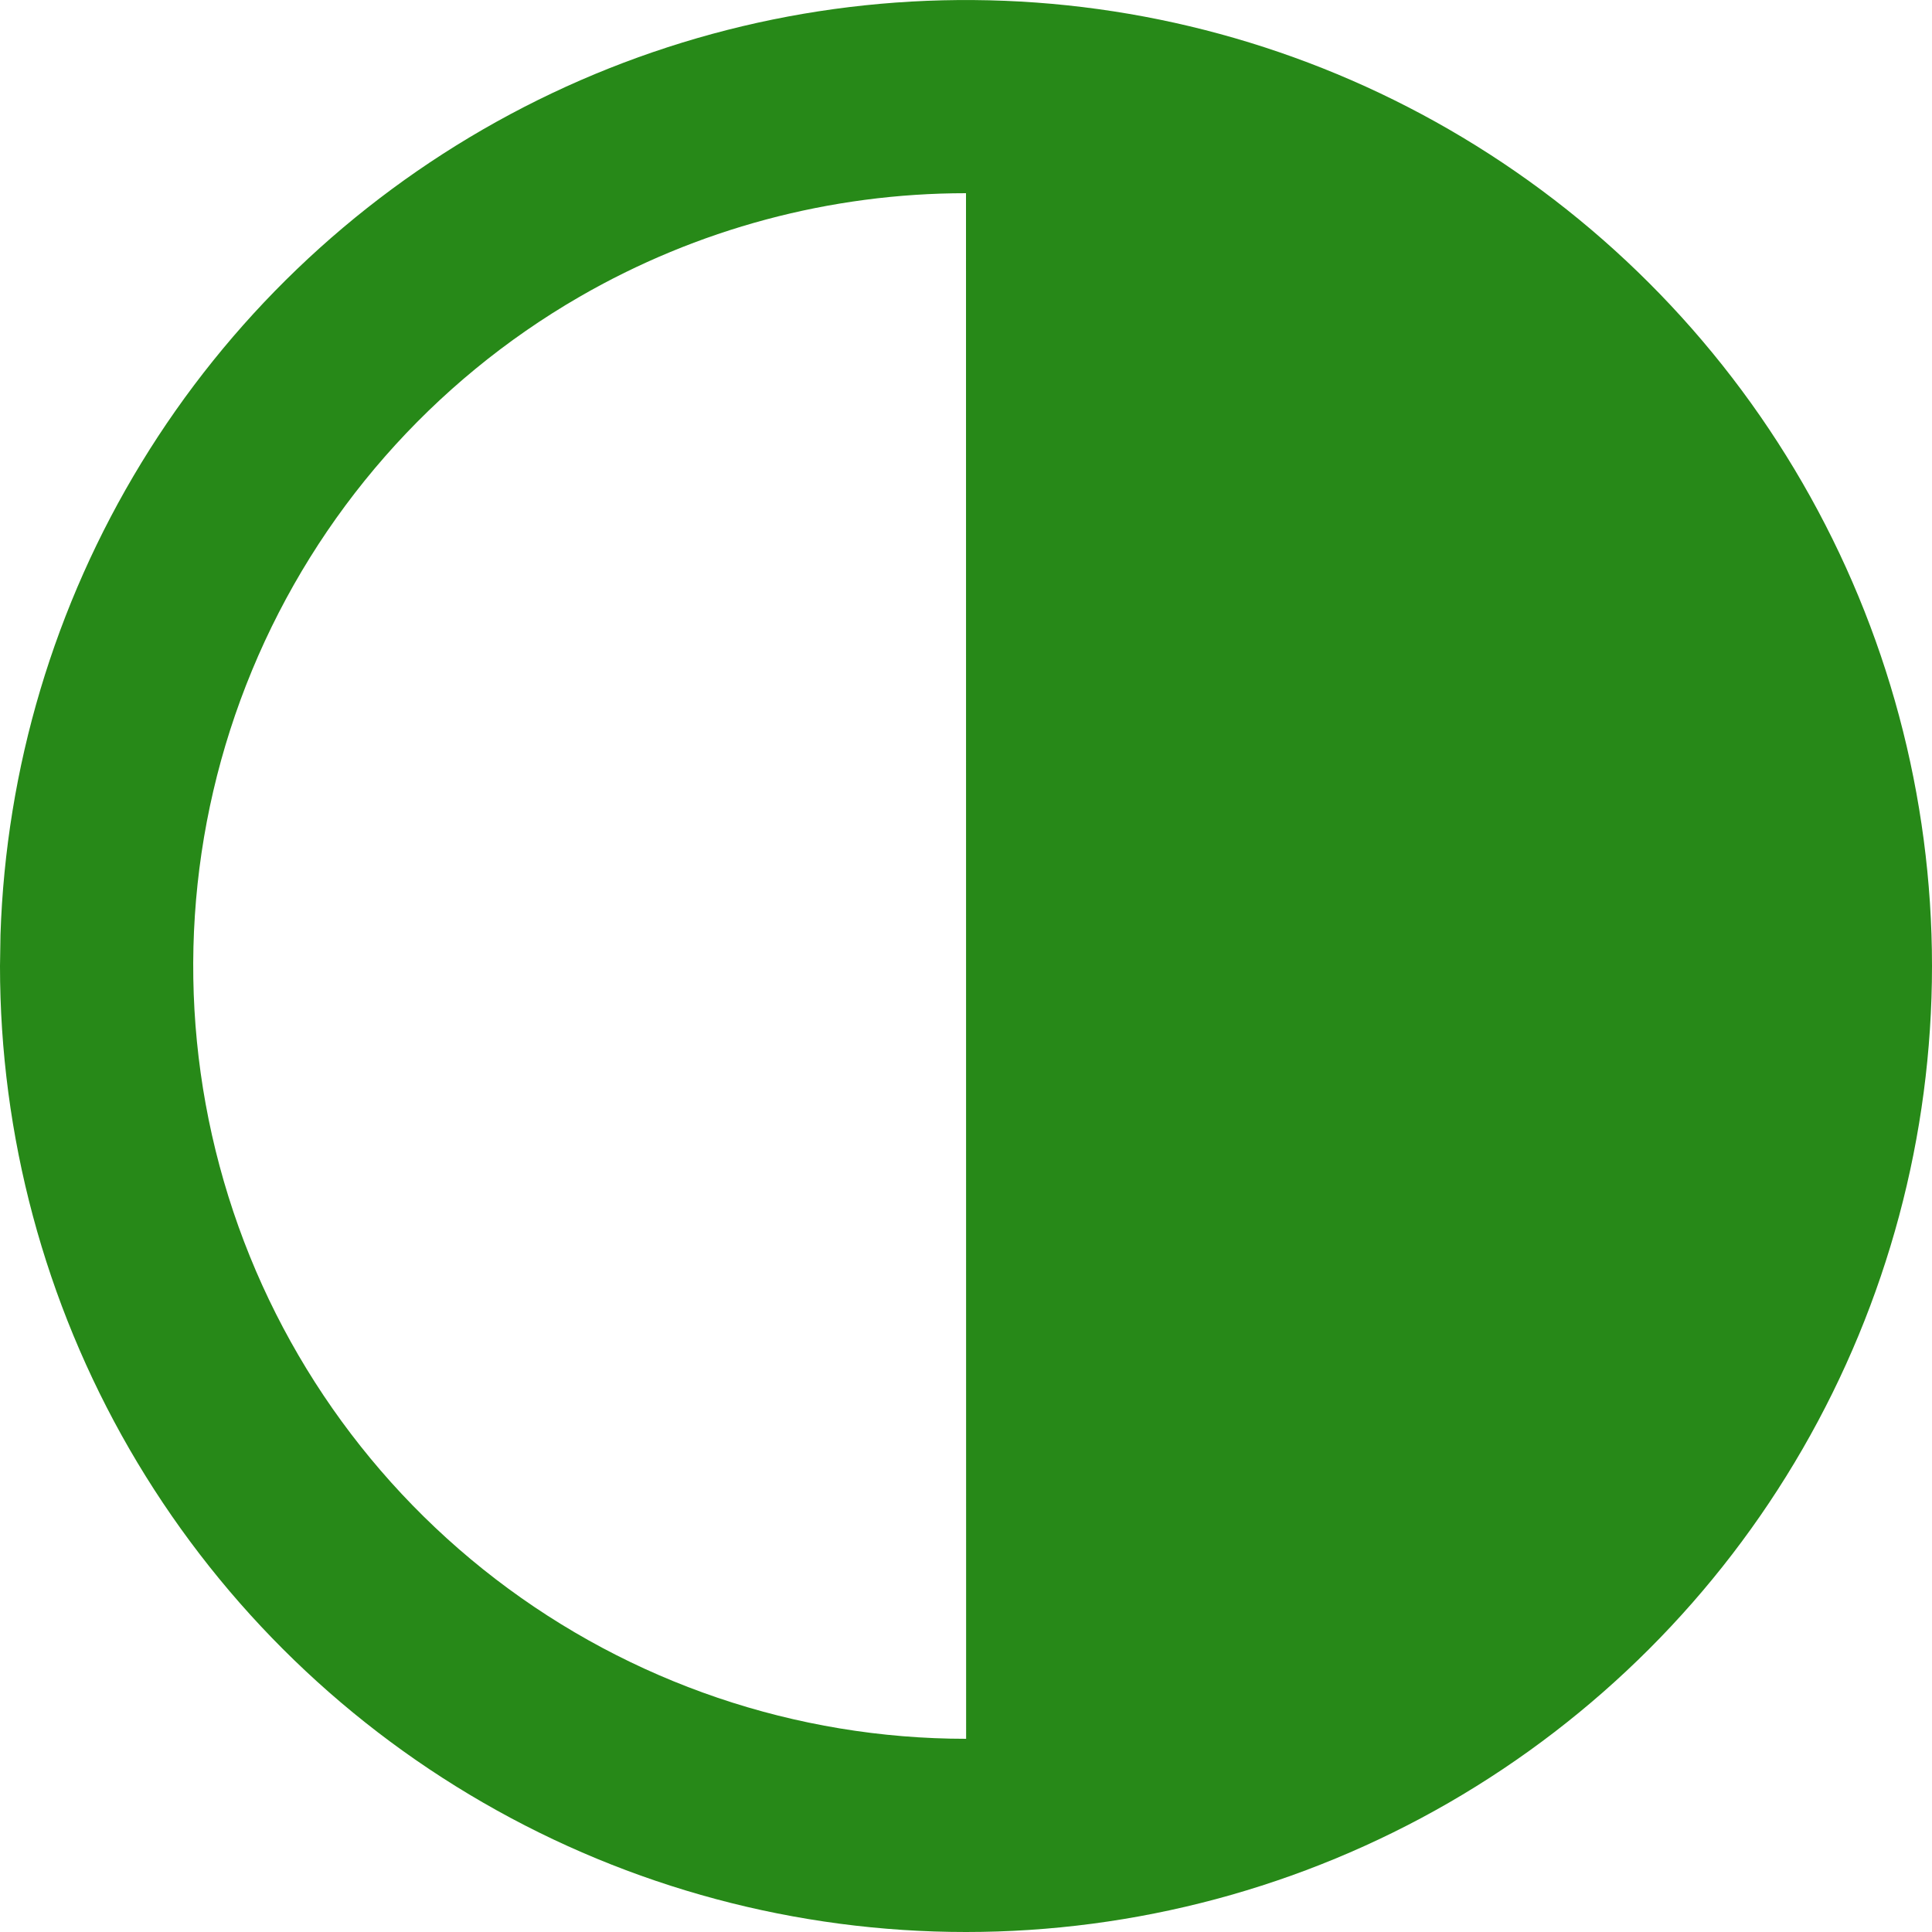 <svg width="32" height="32" viewBox="0 0 32 32" fill="none" xmlns="http://www.w3.org/2000/svg">
<path d="M24 2.144C26.432 3.548 28.452 5.568 29.856 8C31.261 10.432 32 13.192 32 16C32 18.809 31.26 21.568 29.856 24C28.452 26.433 26.432 28.452 24 29.857C21.567 31.261 18.808 32 16 32C13.191 32 10.432 31.261 8 29.856C5.567 28.452 3.548 26.432 2.143 24C0.739 21.567 -7.1343e-05 18.808 5.1642e-09 16L0.008 15.481C0.098 12.718 0.902 10.025 2.342 7.665C3.782 5.305 5.809 3.359 8.225 2.016C10.642 0.672 13.365 -0.022 16.13 0.001C18.894 0.023 21.606 0.761 24 2.144ZM9.6 4.915C7.16 6.324 5.253 8.499 4.175 11.102C3.096 13.705 2.907 16.592 3.637 19.313C4.366 22.035 5.974 24.44 8.209 26.155C10.445 27.87 13.184 28.8 16.002 28.8L16 3.2C13.753 3.2 11.546 3.791 9.6 4.915Z" fill="#278918"/>
</svg>
